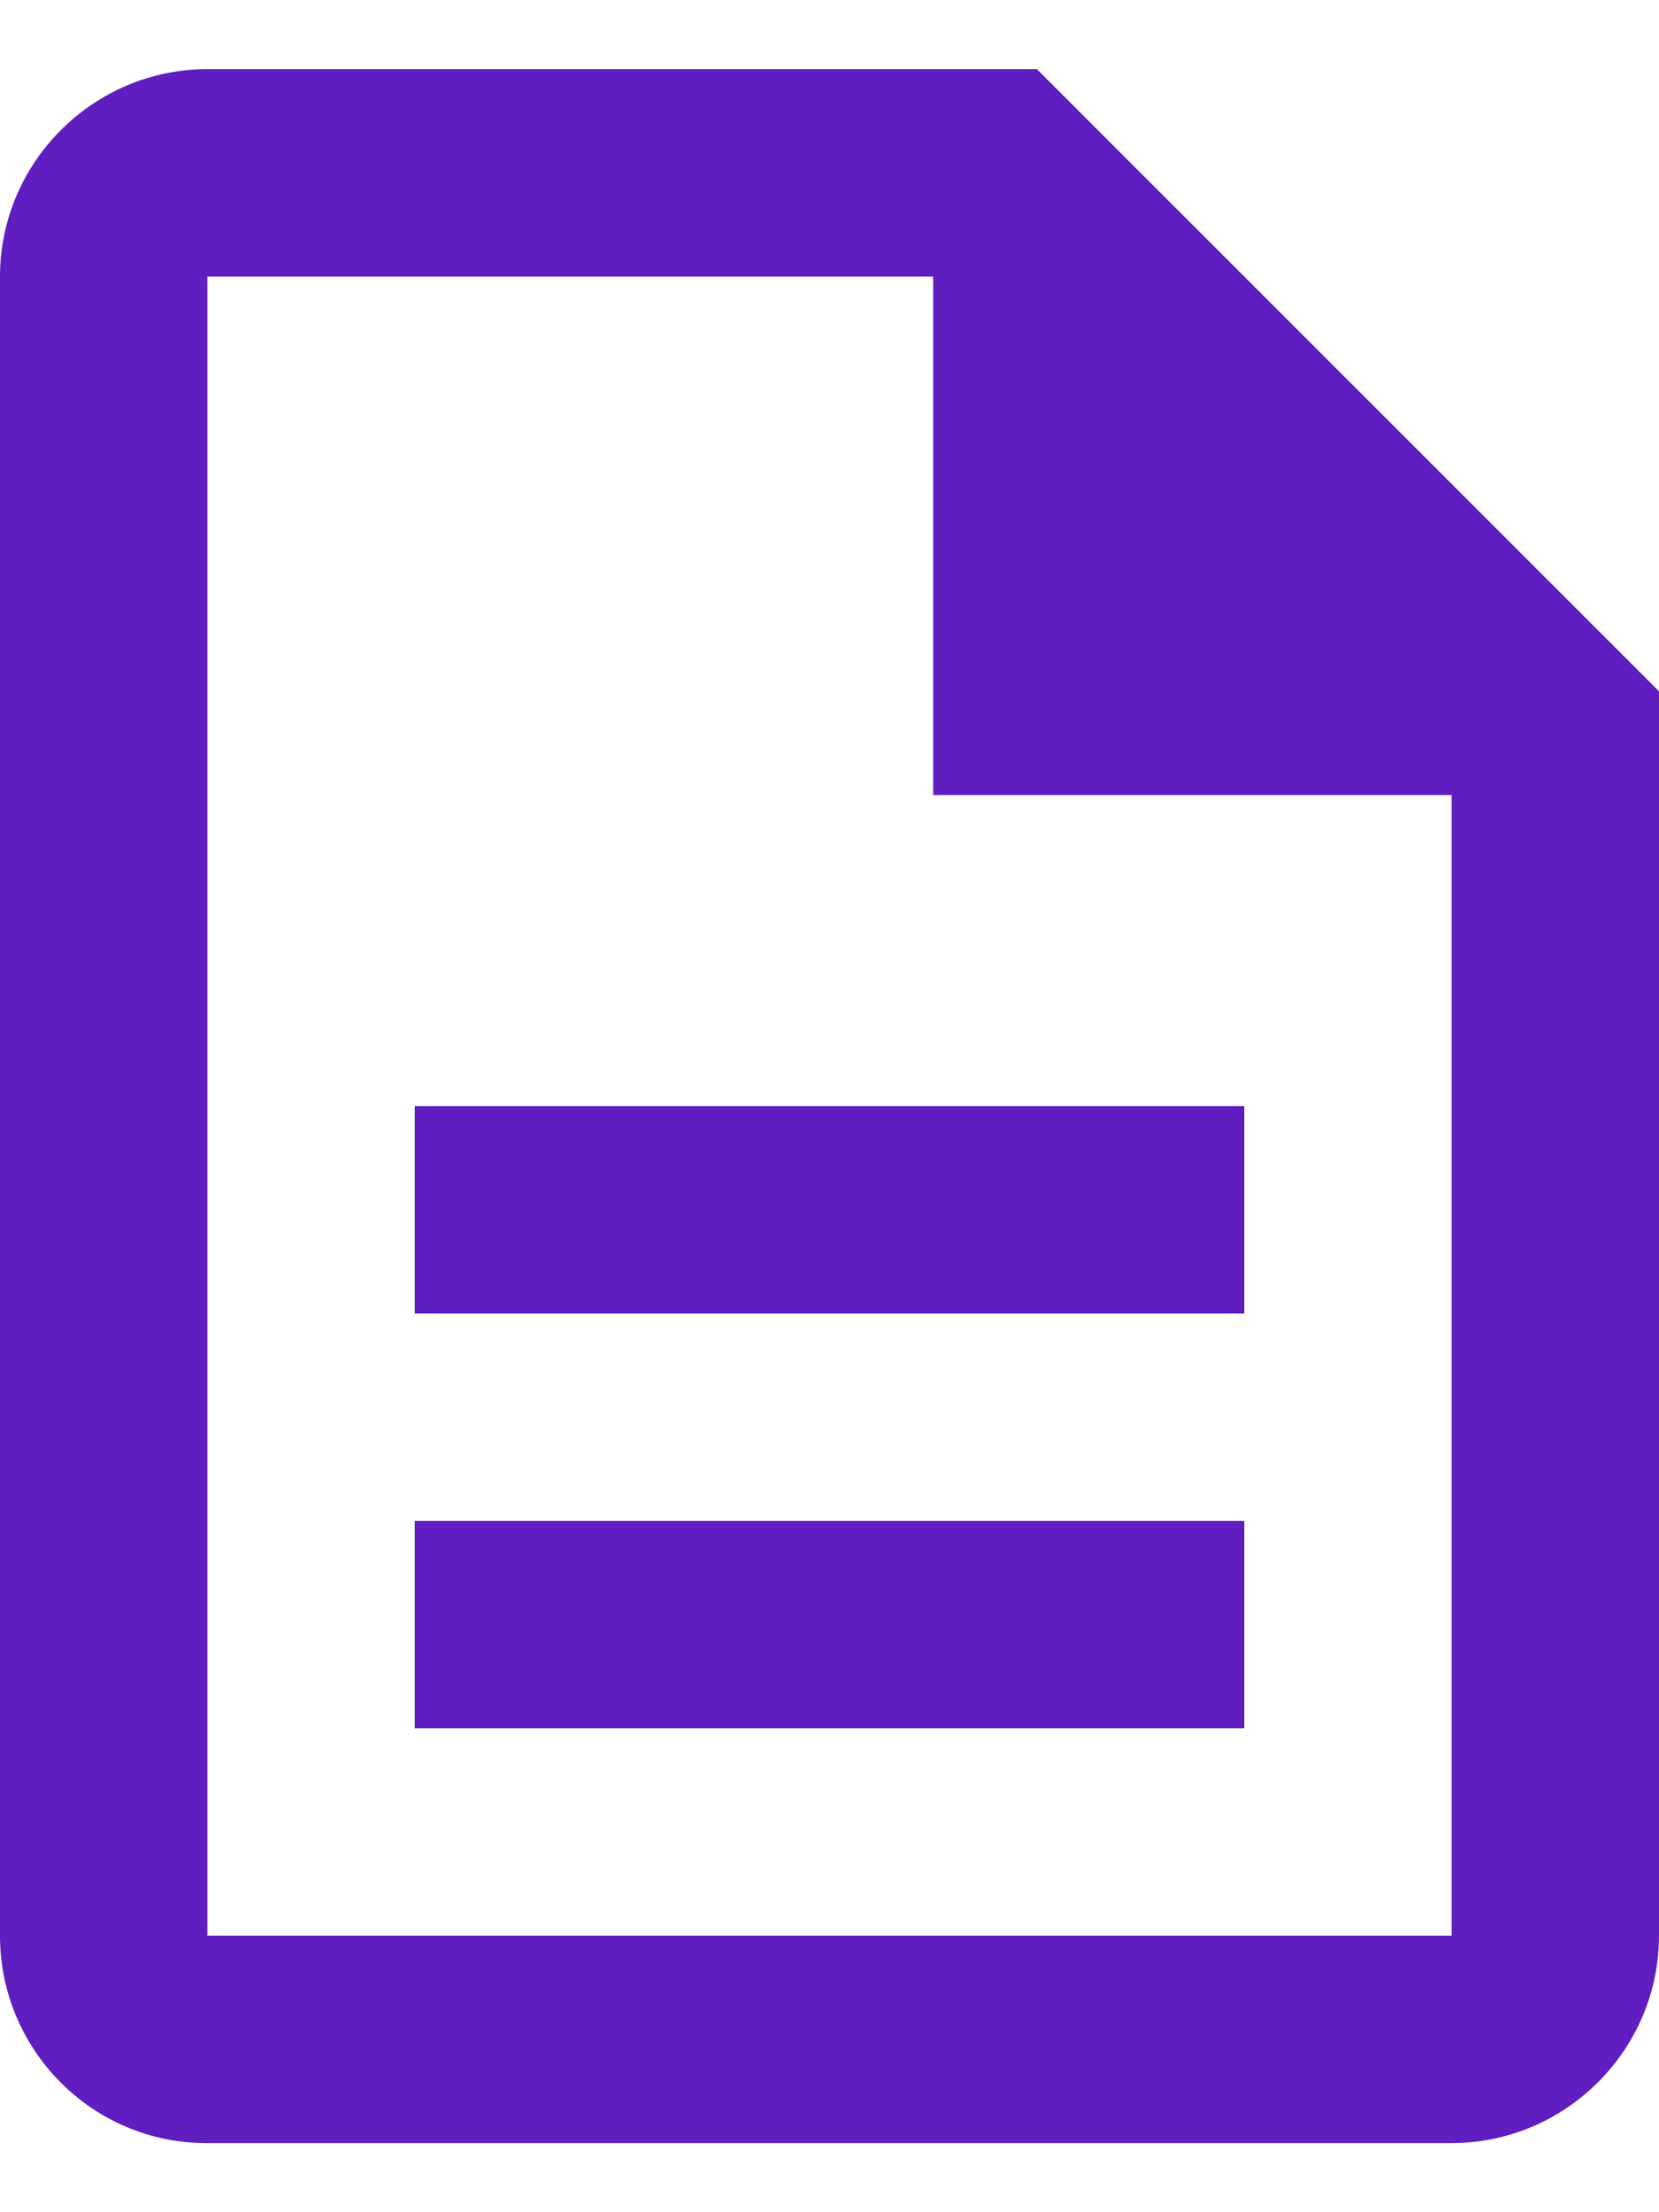 <?xml version="1.0" encoding="UTF-8"?>
<svg width="12px" height="16px" viewBox="0 0 12 16" version="1.1" xmlns="http://www.w3.org/2000/svg" xmlns:xlink="http://www.w3.org/1999/xlink">
    <!-- Generator: Sketch 52.4 (67378) - http://www.bohemiancoding.com/sketch -->
    <title>outline-description-24px copy 54</title>
    <desc>Created with Sketch.</desc>
    <g id="Page-1" stroke="none" stroke-width="1" fill="none" fill-rule="evenodd">
        <g id="1440-новое--иви-обзор-кино-copy-5" transform="translate(-429, -576)">
            <g id="outline-description-24px-copy-54" transform="translate(426, 575)">
                <polygon id="Shape" points="0 0 18 0 18 18 0 18"></polygon>
                <path d="M6,12 L12,12 L12,13.5 L6,13.5 L6,12 Z M6,9 L12,9 L12,10.5 L6,10.5 L6,9 Z M10.5,1.5 L4.5,1.5 C3.675,1.5 3,2.175 3,3 L3,15 C3,15.825 3.667,16.5 4.492,16.5 L13.5,16.5 C14.325,16.5 15,15.825 15,15 L15,6 L10.5,1.5 Z M13.5,15 L4.5,15 L4.5,3 L9.75,3 L9.75,6.75 L13.5,6.75 L13.5,15 Z" id="Shape" fill="#601DC0" fill-rule="nonzero"></path>
            </g>
        </g>
    </g>
</svg>